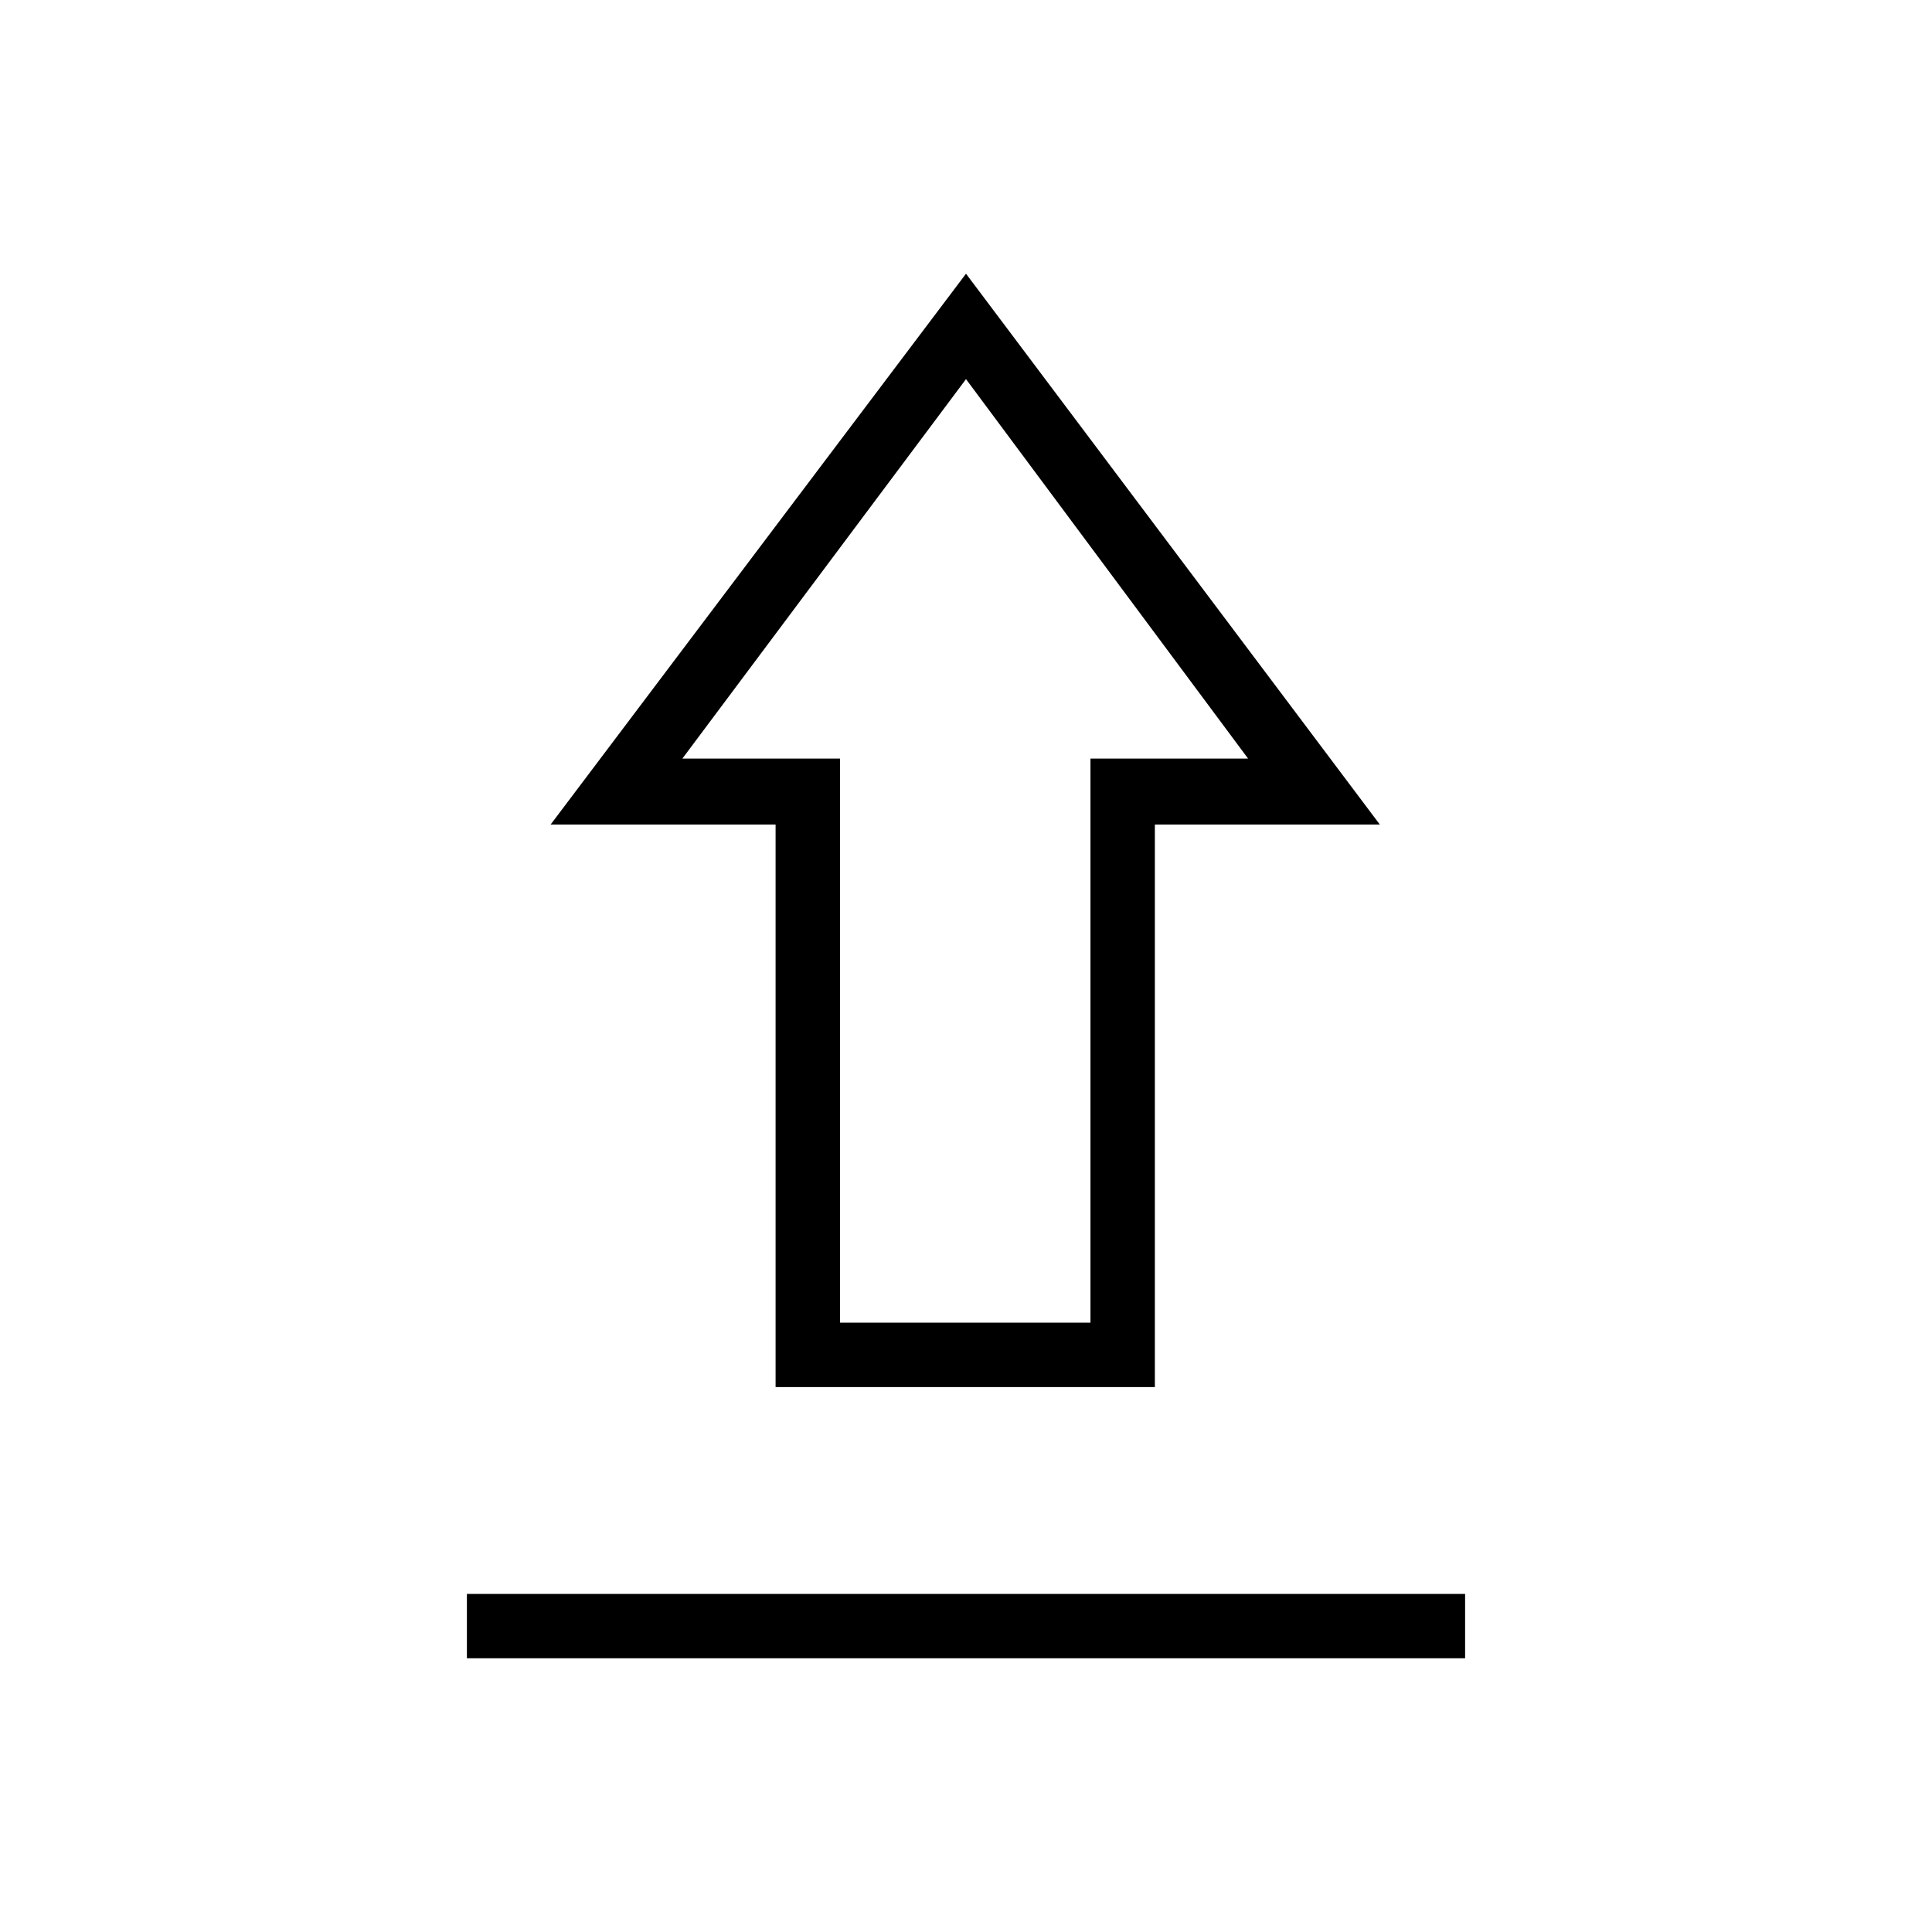<svg xmlns="http://www.w3.org/2000/svg" height="20" viewBox="0 -960 960 960" width="20"><path d="M232-136v-32h496v32H232Zm153.384-134.769v-279.539H273.615L480-824l205.616 273.692h-111.77v279.539H385.384Zm32.001-32h124.461v-280.308h78.308L480-771.615 339.077-583.077h78.308v280.308ZM480-583.077Z"/></svg>